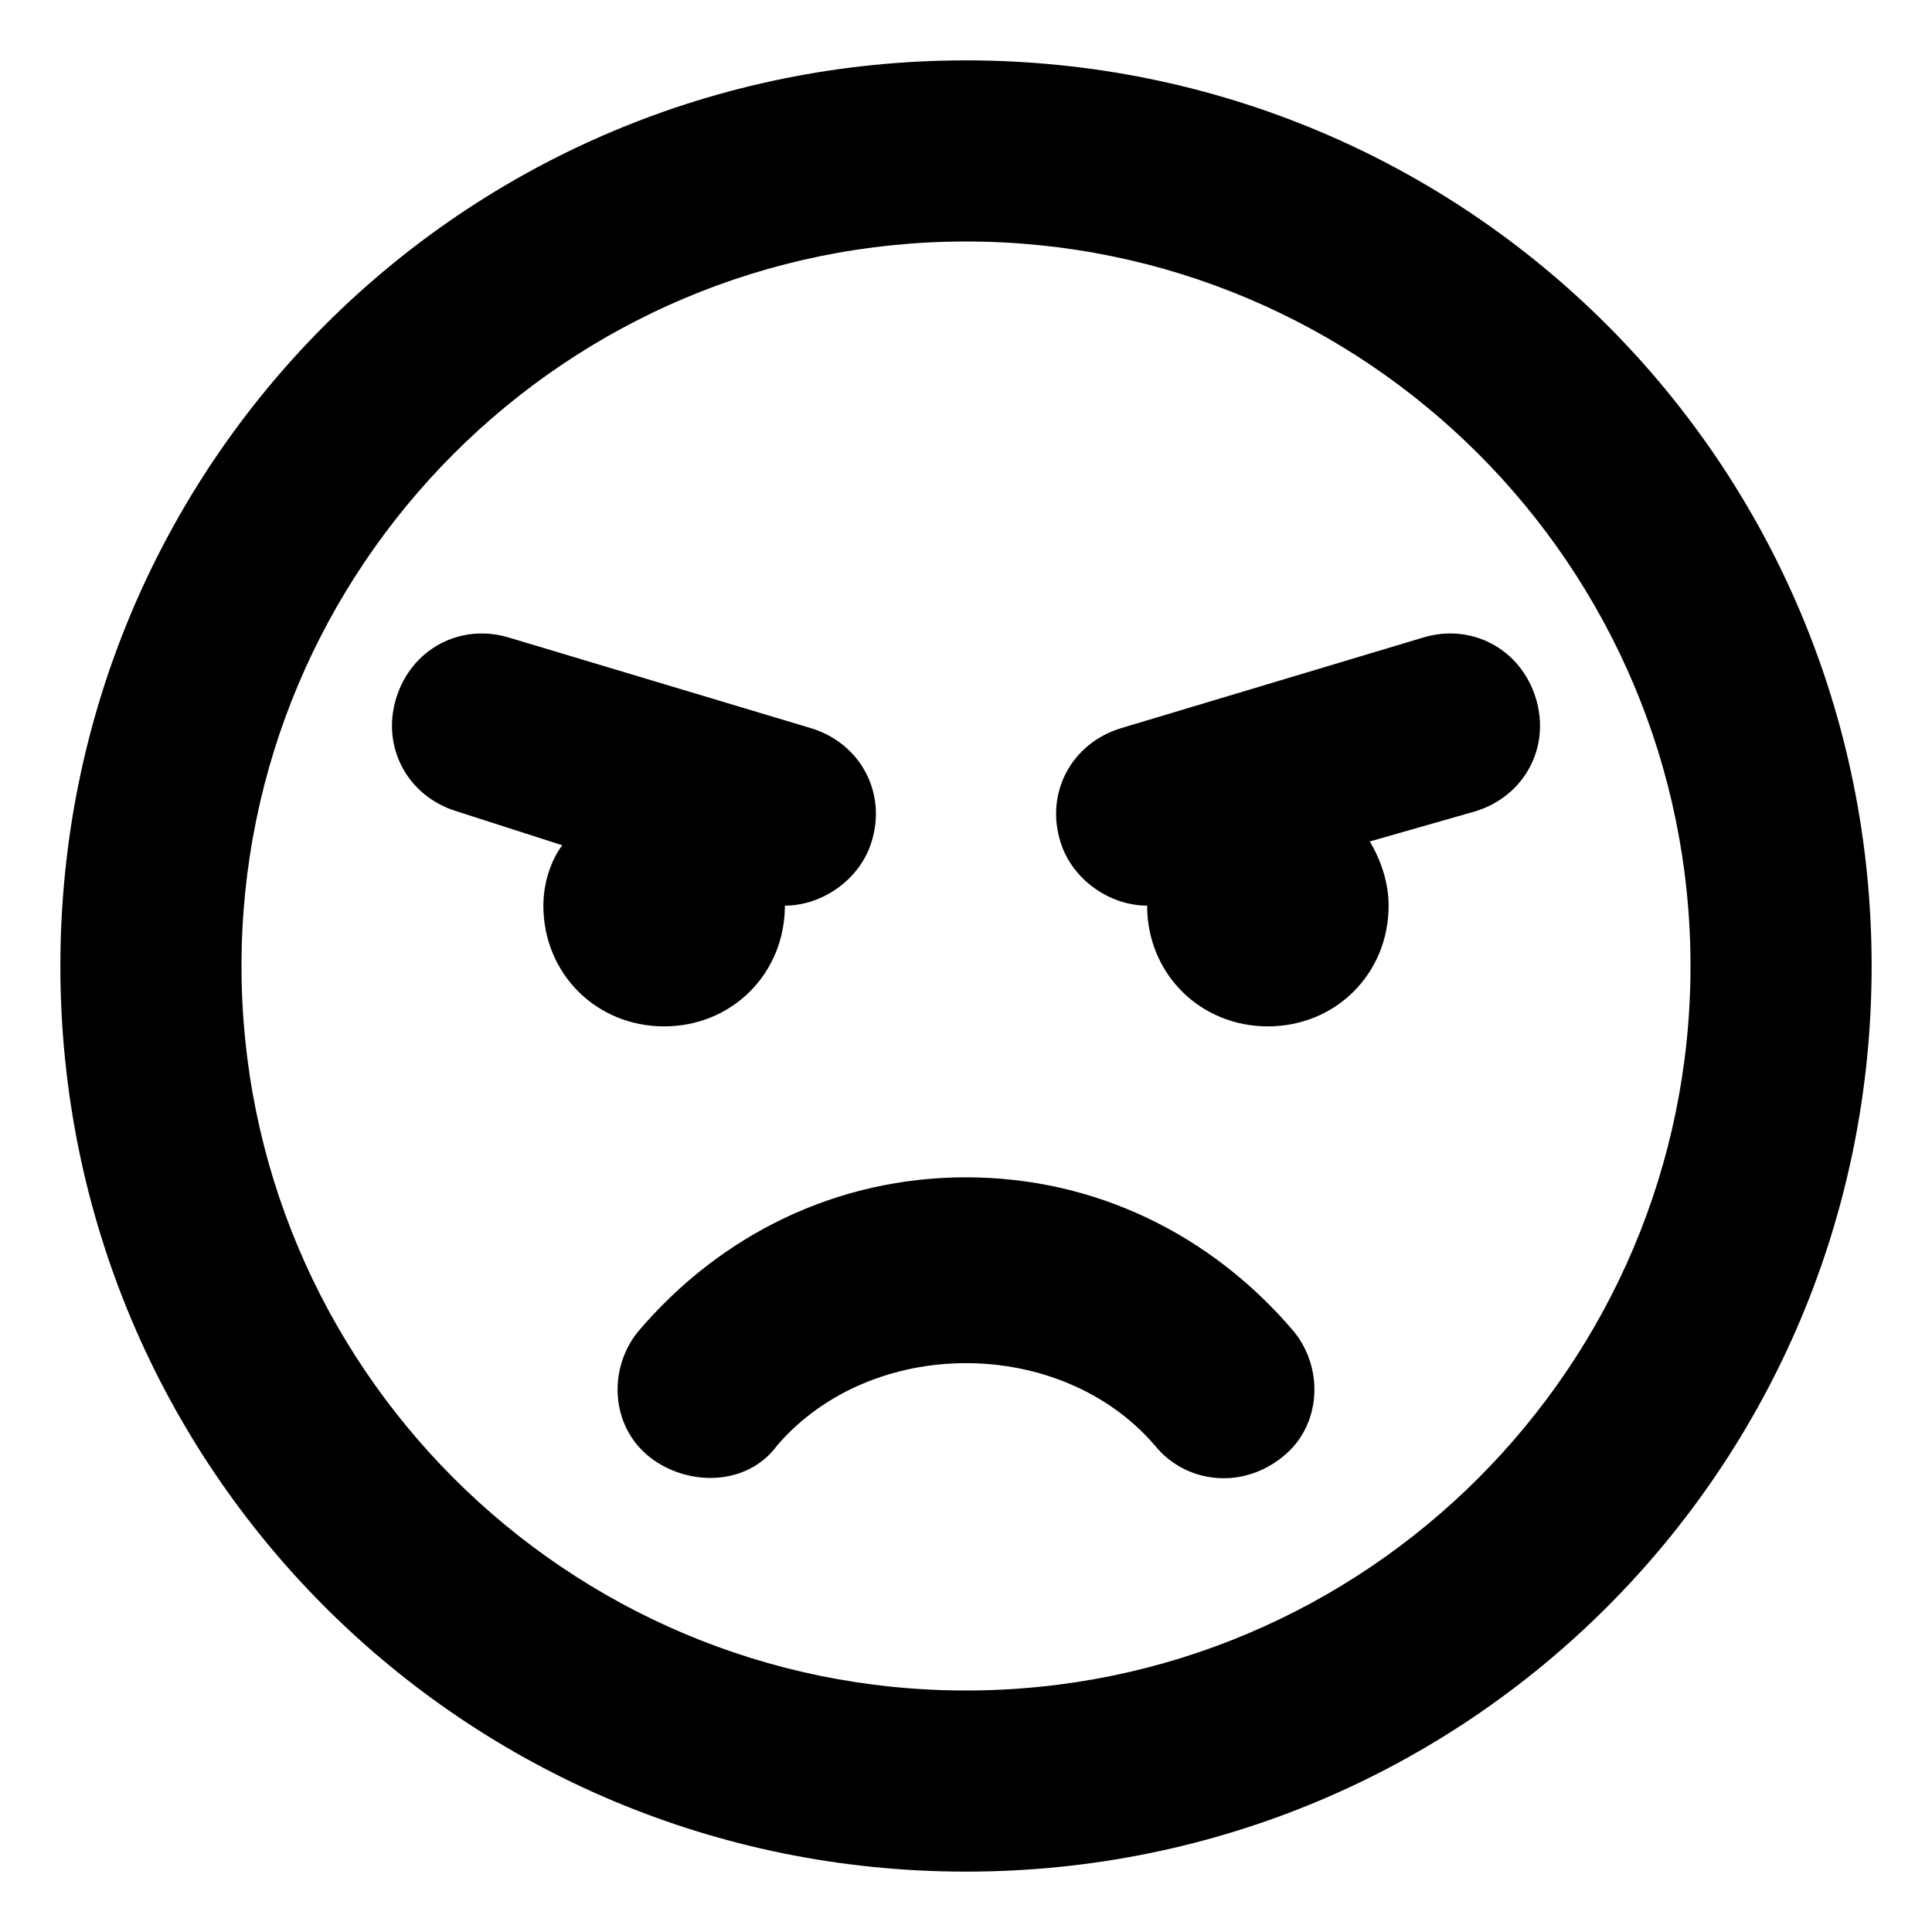 <svg xmlns="http://www.w3.org/2000/svg" viewBox="0 0 512 512"><!-- Font Awesome Free 6.0.0-alpha1 by @fontawesome - https://fontawesome.com License - https://fontawesome.com/license/free (Icons: CC BY 4.0, Fonts: SIL OFL 1.1, Code: MIT License) --><path d="M256 312C222 312 191 327 169 353C161 363 162 378 172 386S198 394 206 383C231 354 281 354 306 383C314 393 329 395 340 386C350 378 351 363 343 353C321 327 290 312 256 312ZM407 185C403 172 390 165 377 169L297 193C284 197 277 210 281 223C284 233 294 240 304 240C304 258 318 272 336 272C354 272 368 258 368 240C368 234 366 228 363 223L391 215C404 211 411 198 407 185ZM208 240C218 240 228 233 231 223C235 210 228 197 215 193L135 169C122 165 109 172 105 185C101 198 108 211 121 215L149 224C146 228 144 234 144 240C144 258 158 272 176 272C194 272 208 258 208 240ZM256 16C123 16 16 123 16 256S123 496 256 496S496 389 496 256S389 16 256 16ZM256 448C150 448 64 362 64 256S150 64 256 64S448 150 448 256S362 448 256 448Z"/></svg>
